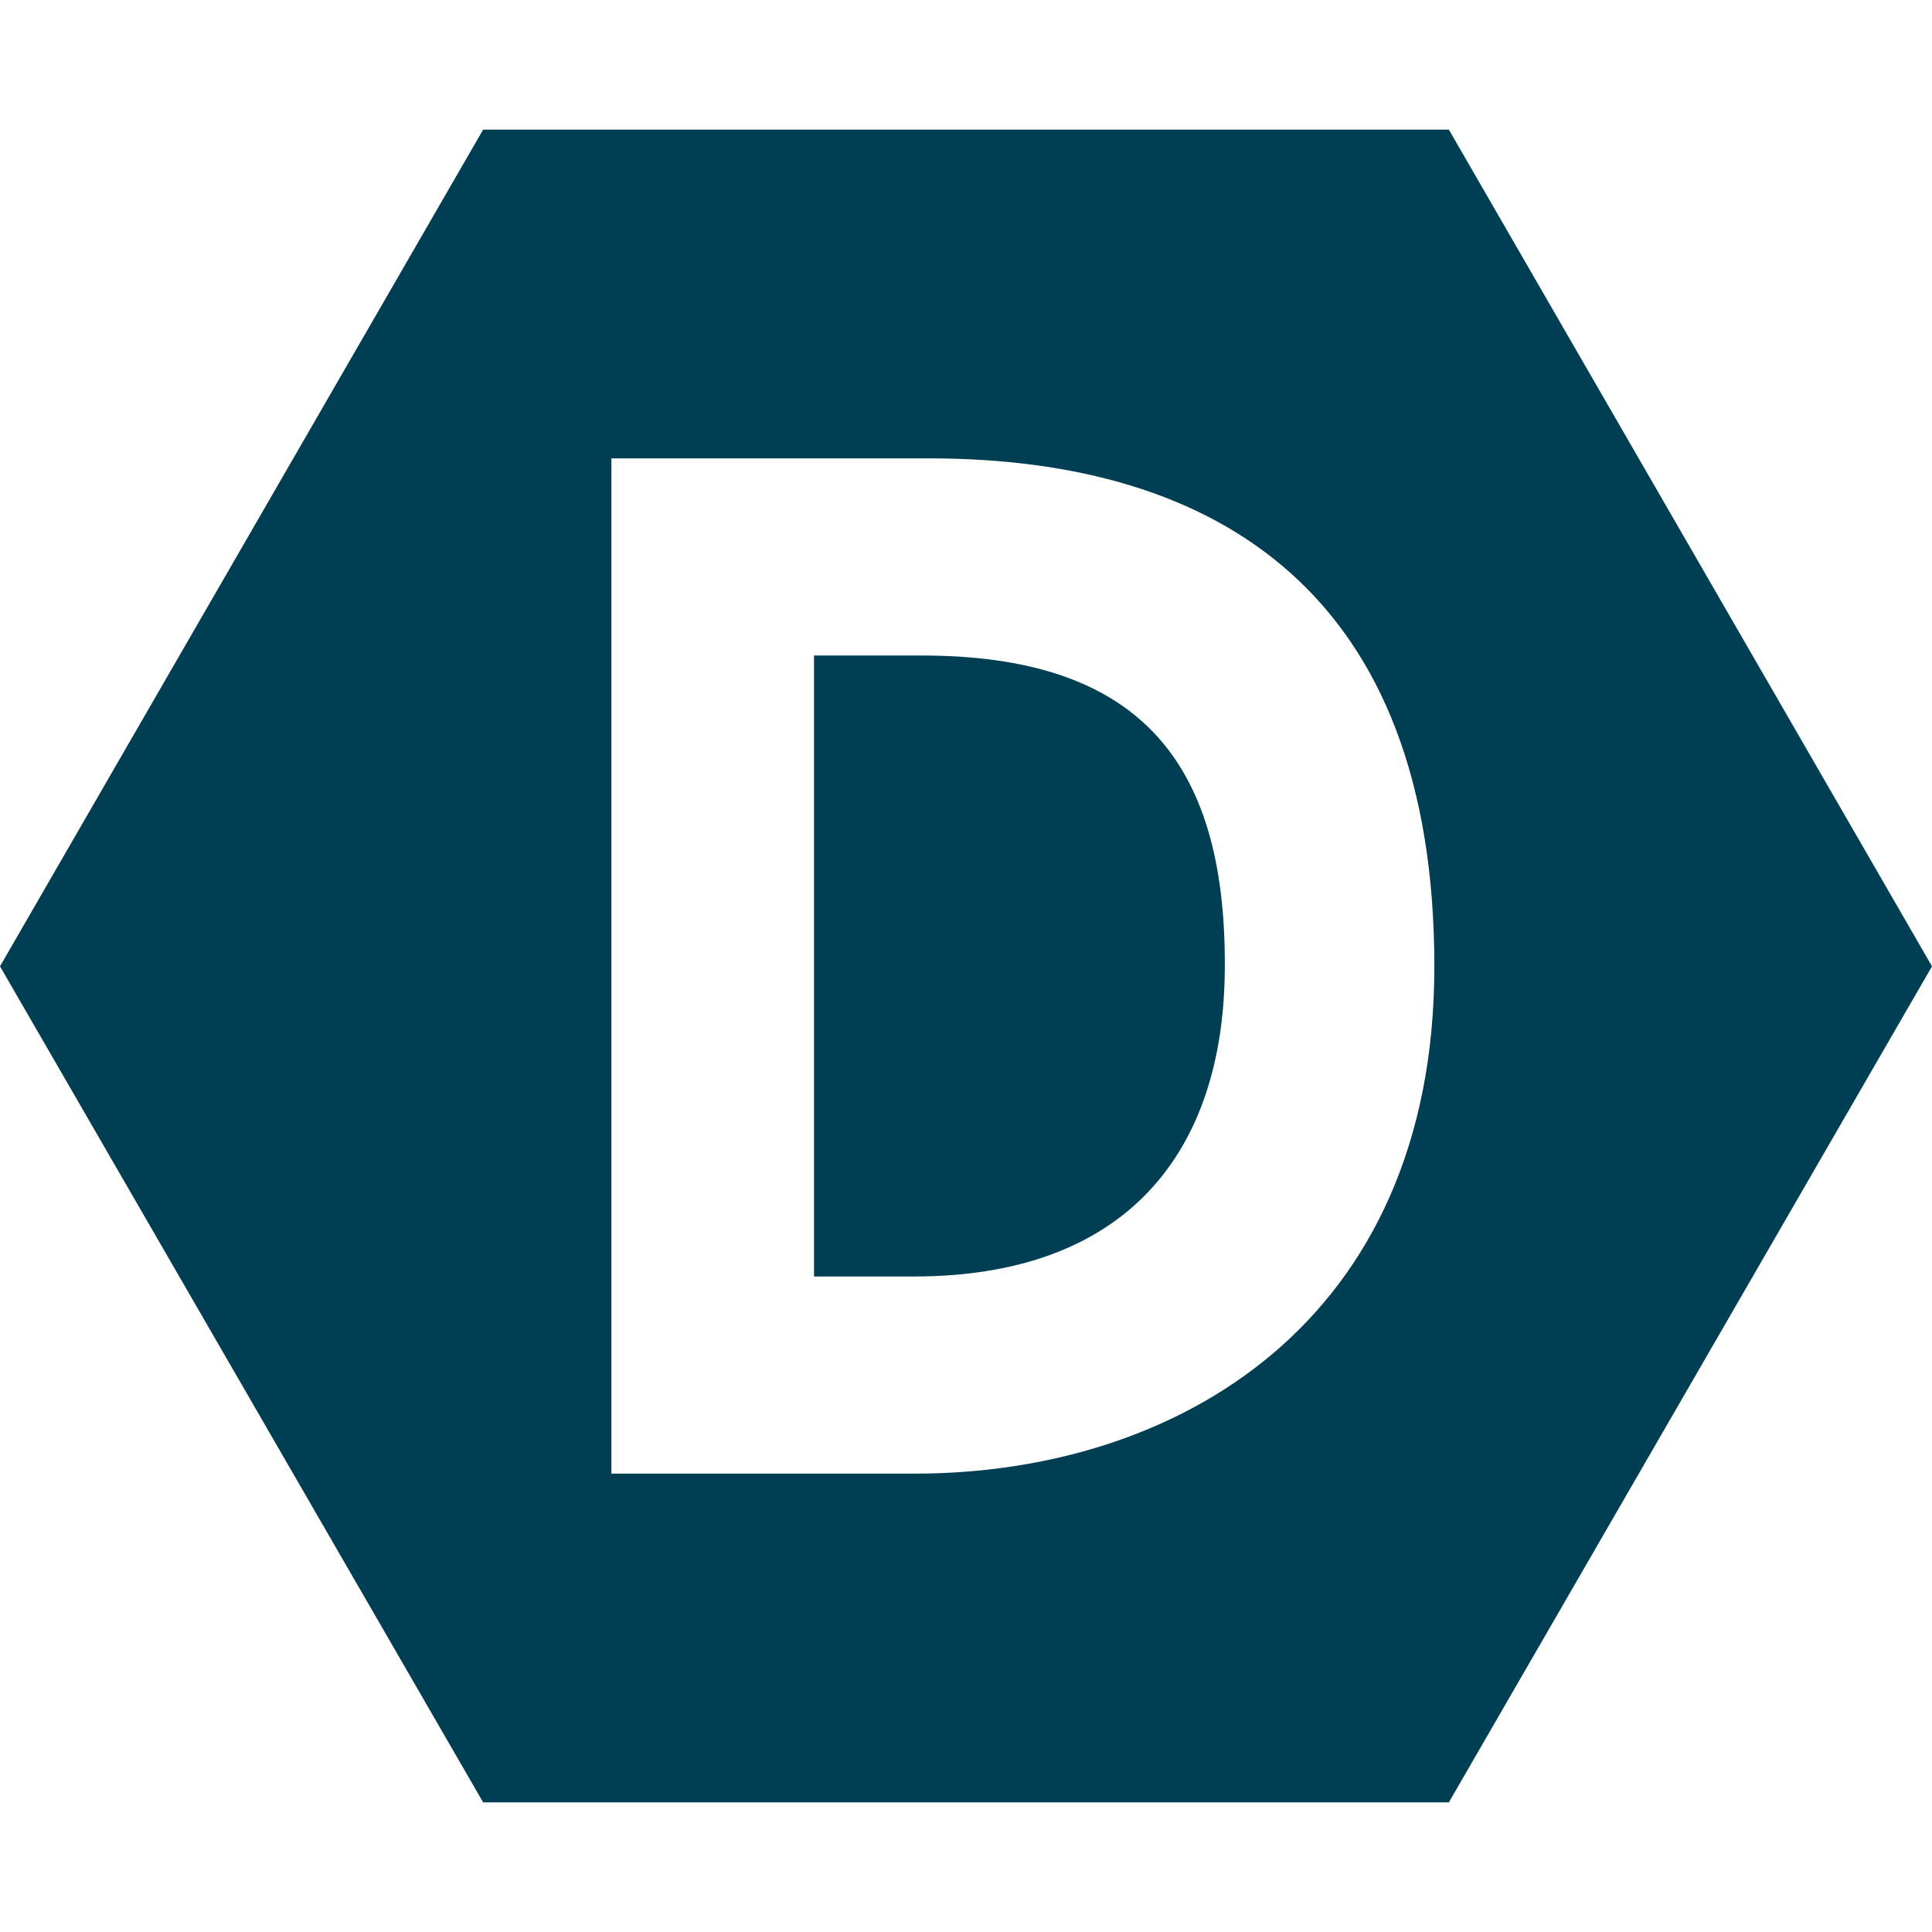 <svg role="img" viewBox="0 0 24 24" xmlns="http://www.w3.org/2000/svg"><style>path { fill: #003E54; }</style><title>Devpost</title><path d="M6.002 1.61.0 12.004 6.002 22.39h11.996L24 12.004 17.998 1.61zm1.593 4.084h3.947c3.605.0 6.276 1.695 6.276 6.31.0 4.436-3.21 6.302-6.456 6.302H7.595zm2.517 2.449v7.714h1.241c2.646.0 3.862-1.55 3.862-3.861.009-2.569-1.096-3.853-3.767-3.853z"/></svg>